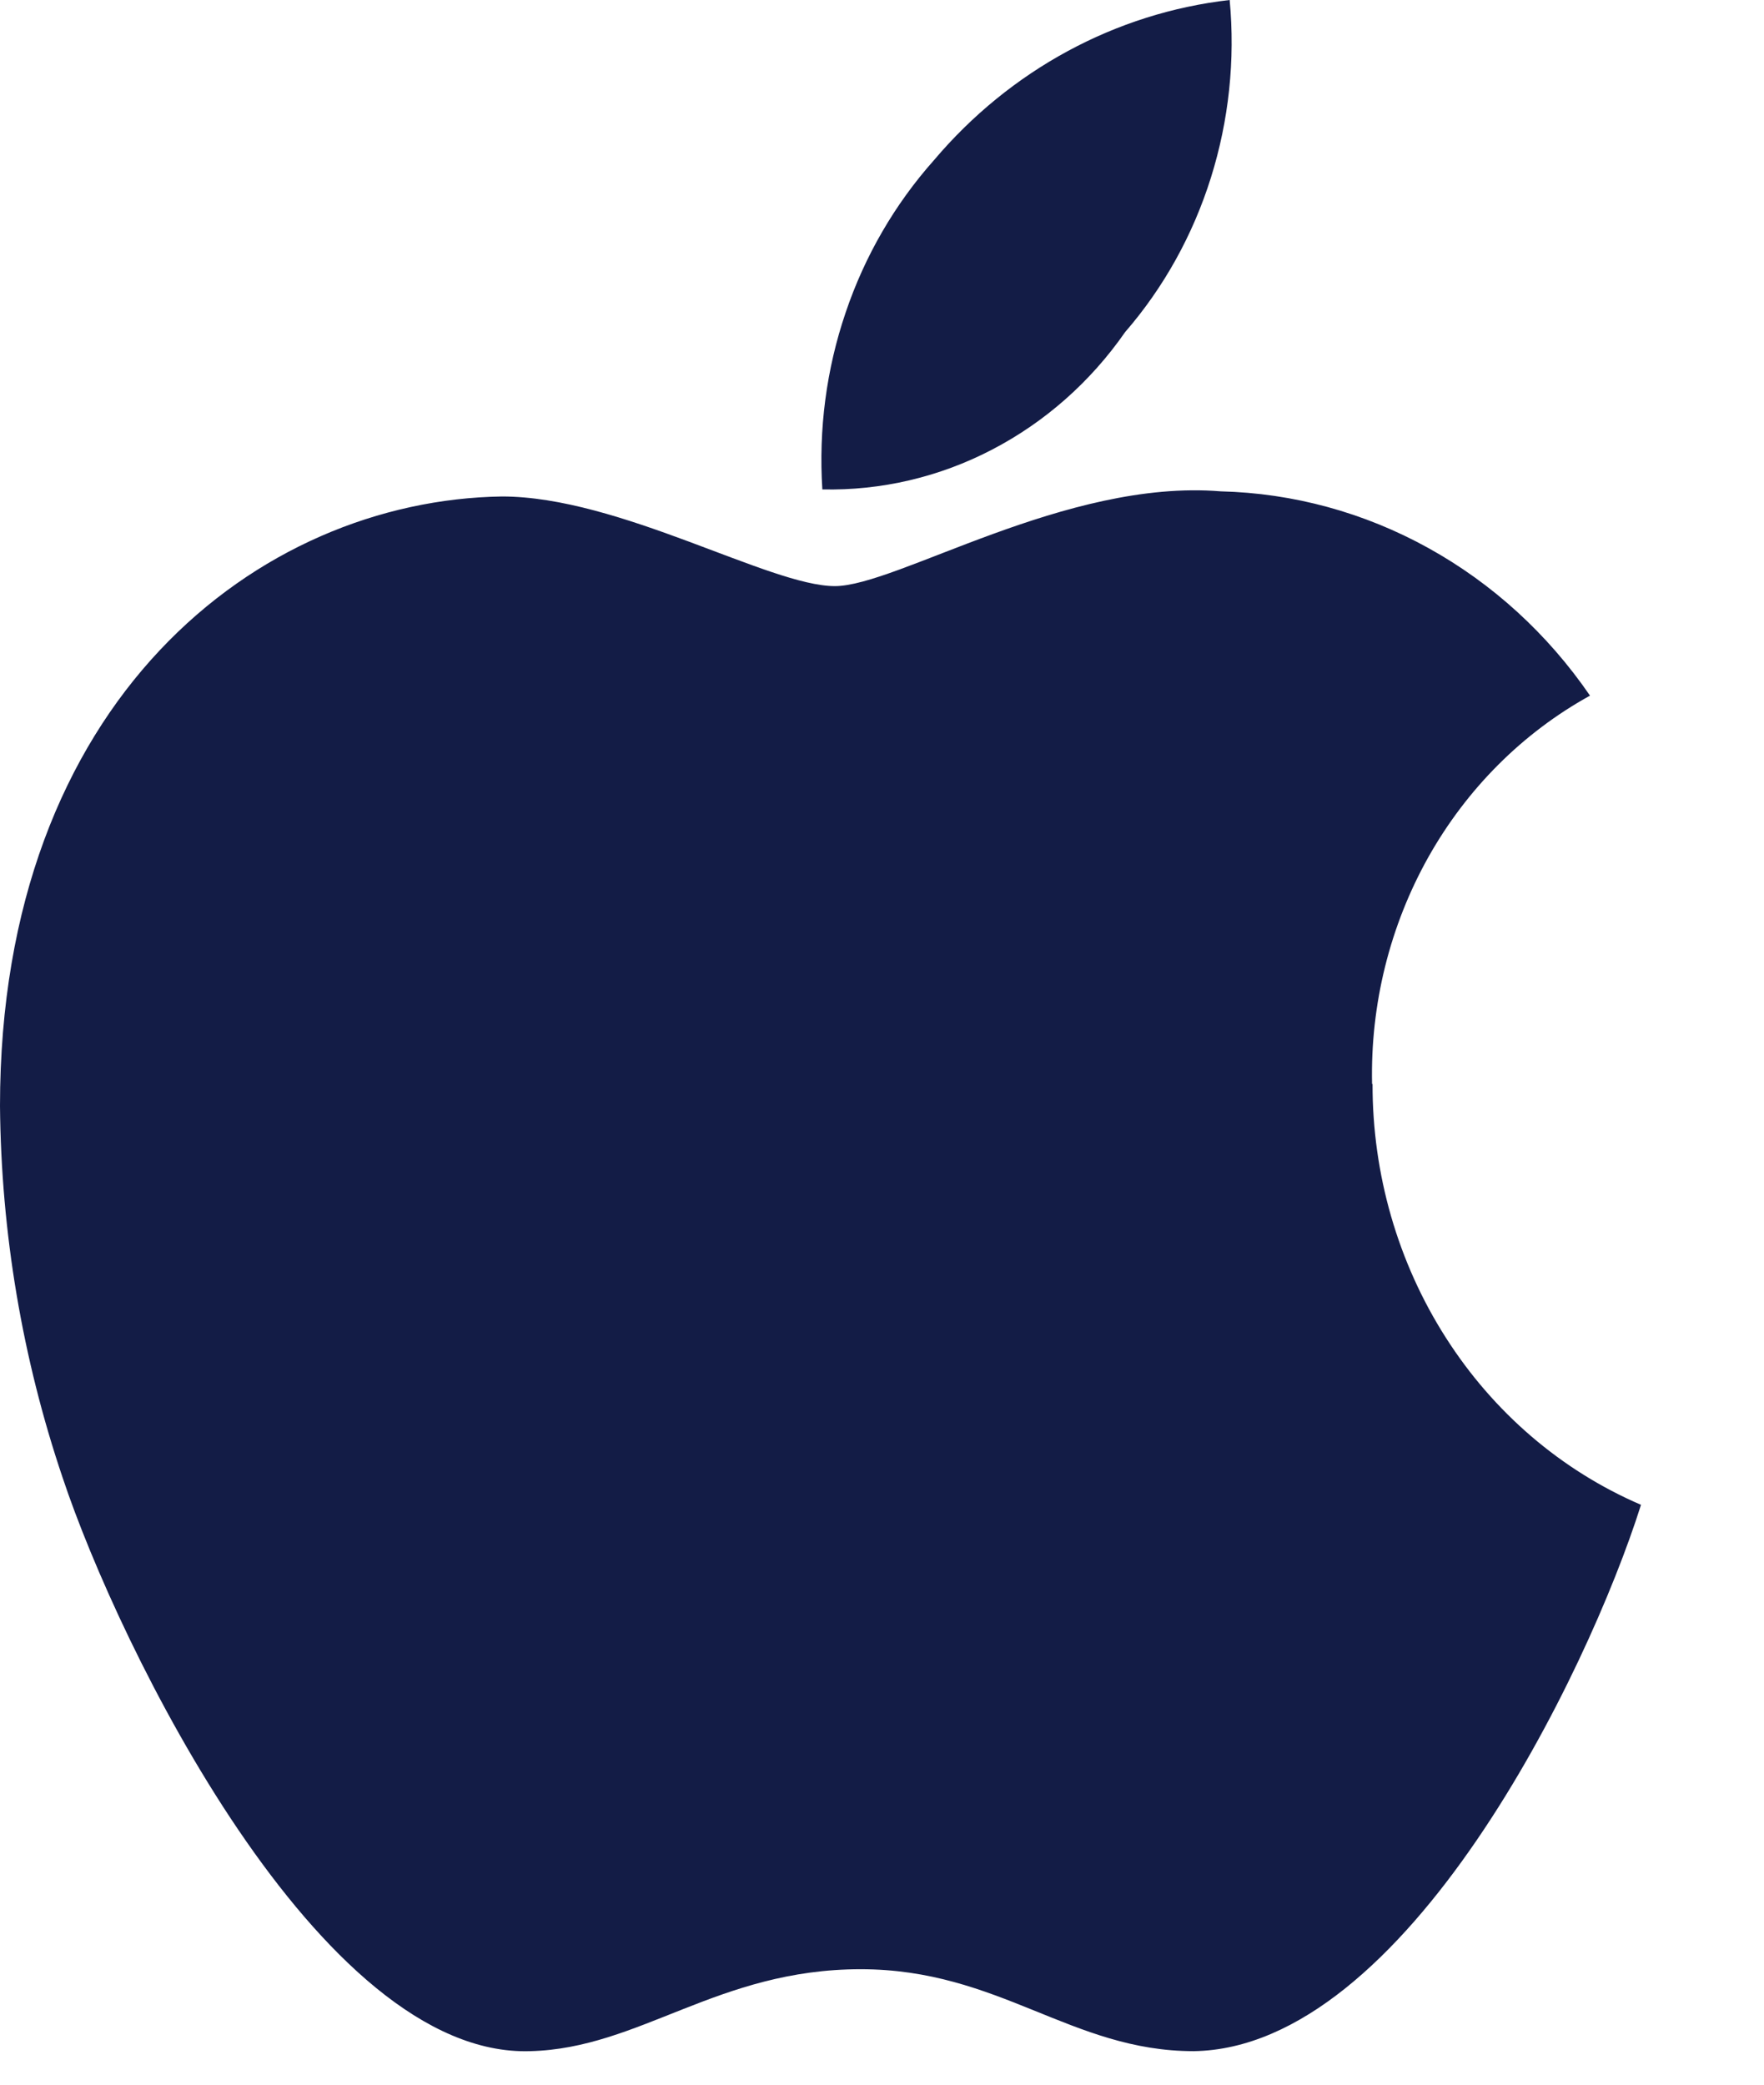 <svg width="11" height="13" viewBox="0 0 11 13" fill="none" xmlns="http://www.w3.org/2000/svg">
<path d="M8.556 6.76C8.545 6.263 8.667 5.773 8.907 5.345C9.147 4.918 9.496 4.569 9.915 4.338C9.651 3.953 9.306 3.638 8.906 3.417C8.507 3.196 8.064 3.075 7.612 3.064C6.647 2.985 5.592 3.655 5.206 3.655C4.799 3.655 3.863 3.096 3.13 3.096C1.613 3.119 0 4.364 0 6.897C0.007 7.688 0.139 8.471 0.391 9.216C0.74 10.264 1.993 12.832 3.306 12.791C3.991 12.774 4.475 12.28 5.367 12.28C6.232 12.28 6.68 12.791 7.444 12.791C8.765 12.771 9.901 10.435 10.233 9.384C9.737 9.171 9.313 8.808 9.015 8.34C8.717 7.873 8.558 7.322 8.559 6.76H8.556ZM7.016 2.071C7.257 1.793 7.439 1.465 7.551 1.108C7.663 0.751 7.703 0.374 7.668 0C6.957 0.081 6.299 0.437 5.824 0.999C5.58 1.273 5.392 1.597 5.273 1.95C5.153 2.303 5.104 2.678 5.128 3.052C5.495 3.06 5.858 2.975 6.186 2.804C6.515 2.633 6.8 2.382 7.016 2.071Z" fill="#131C46"/>
</svg>
